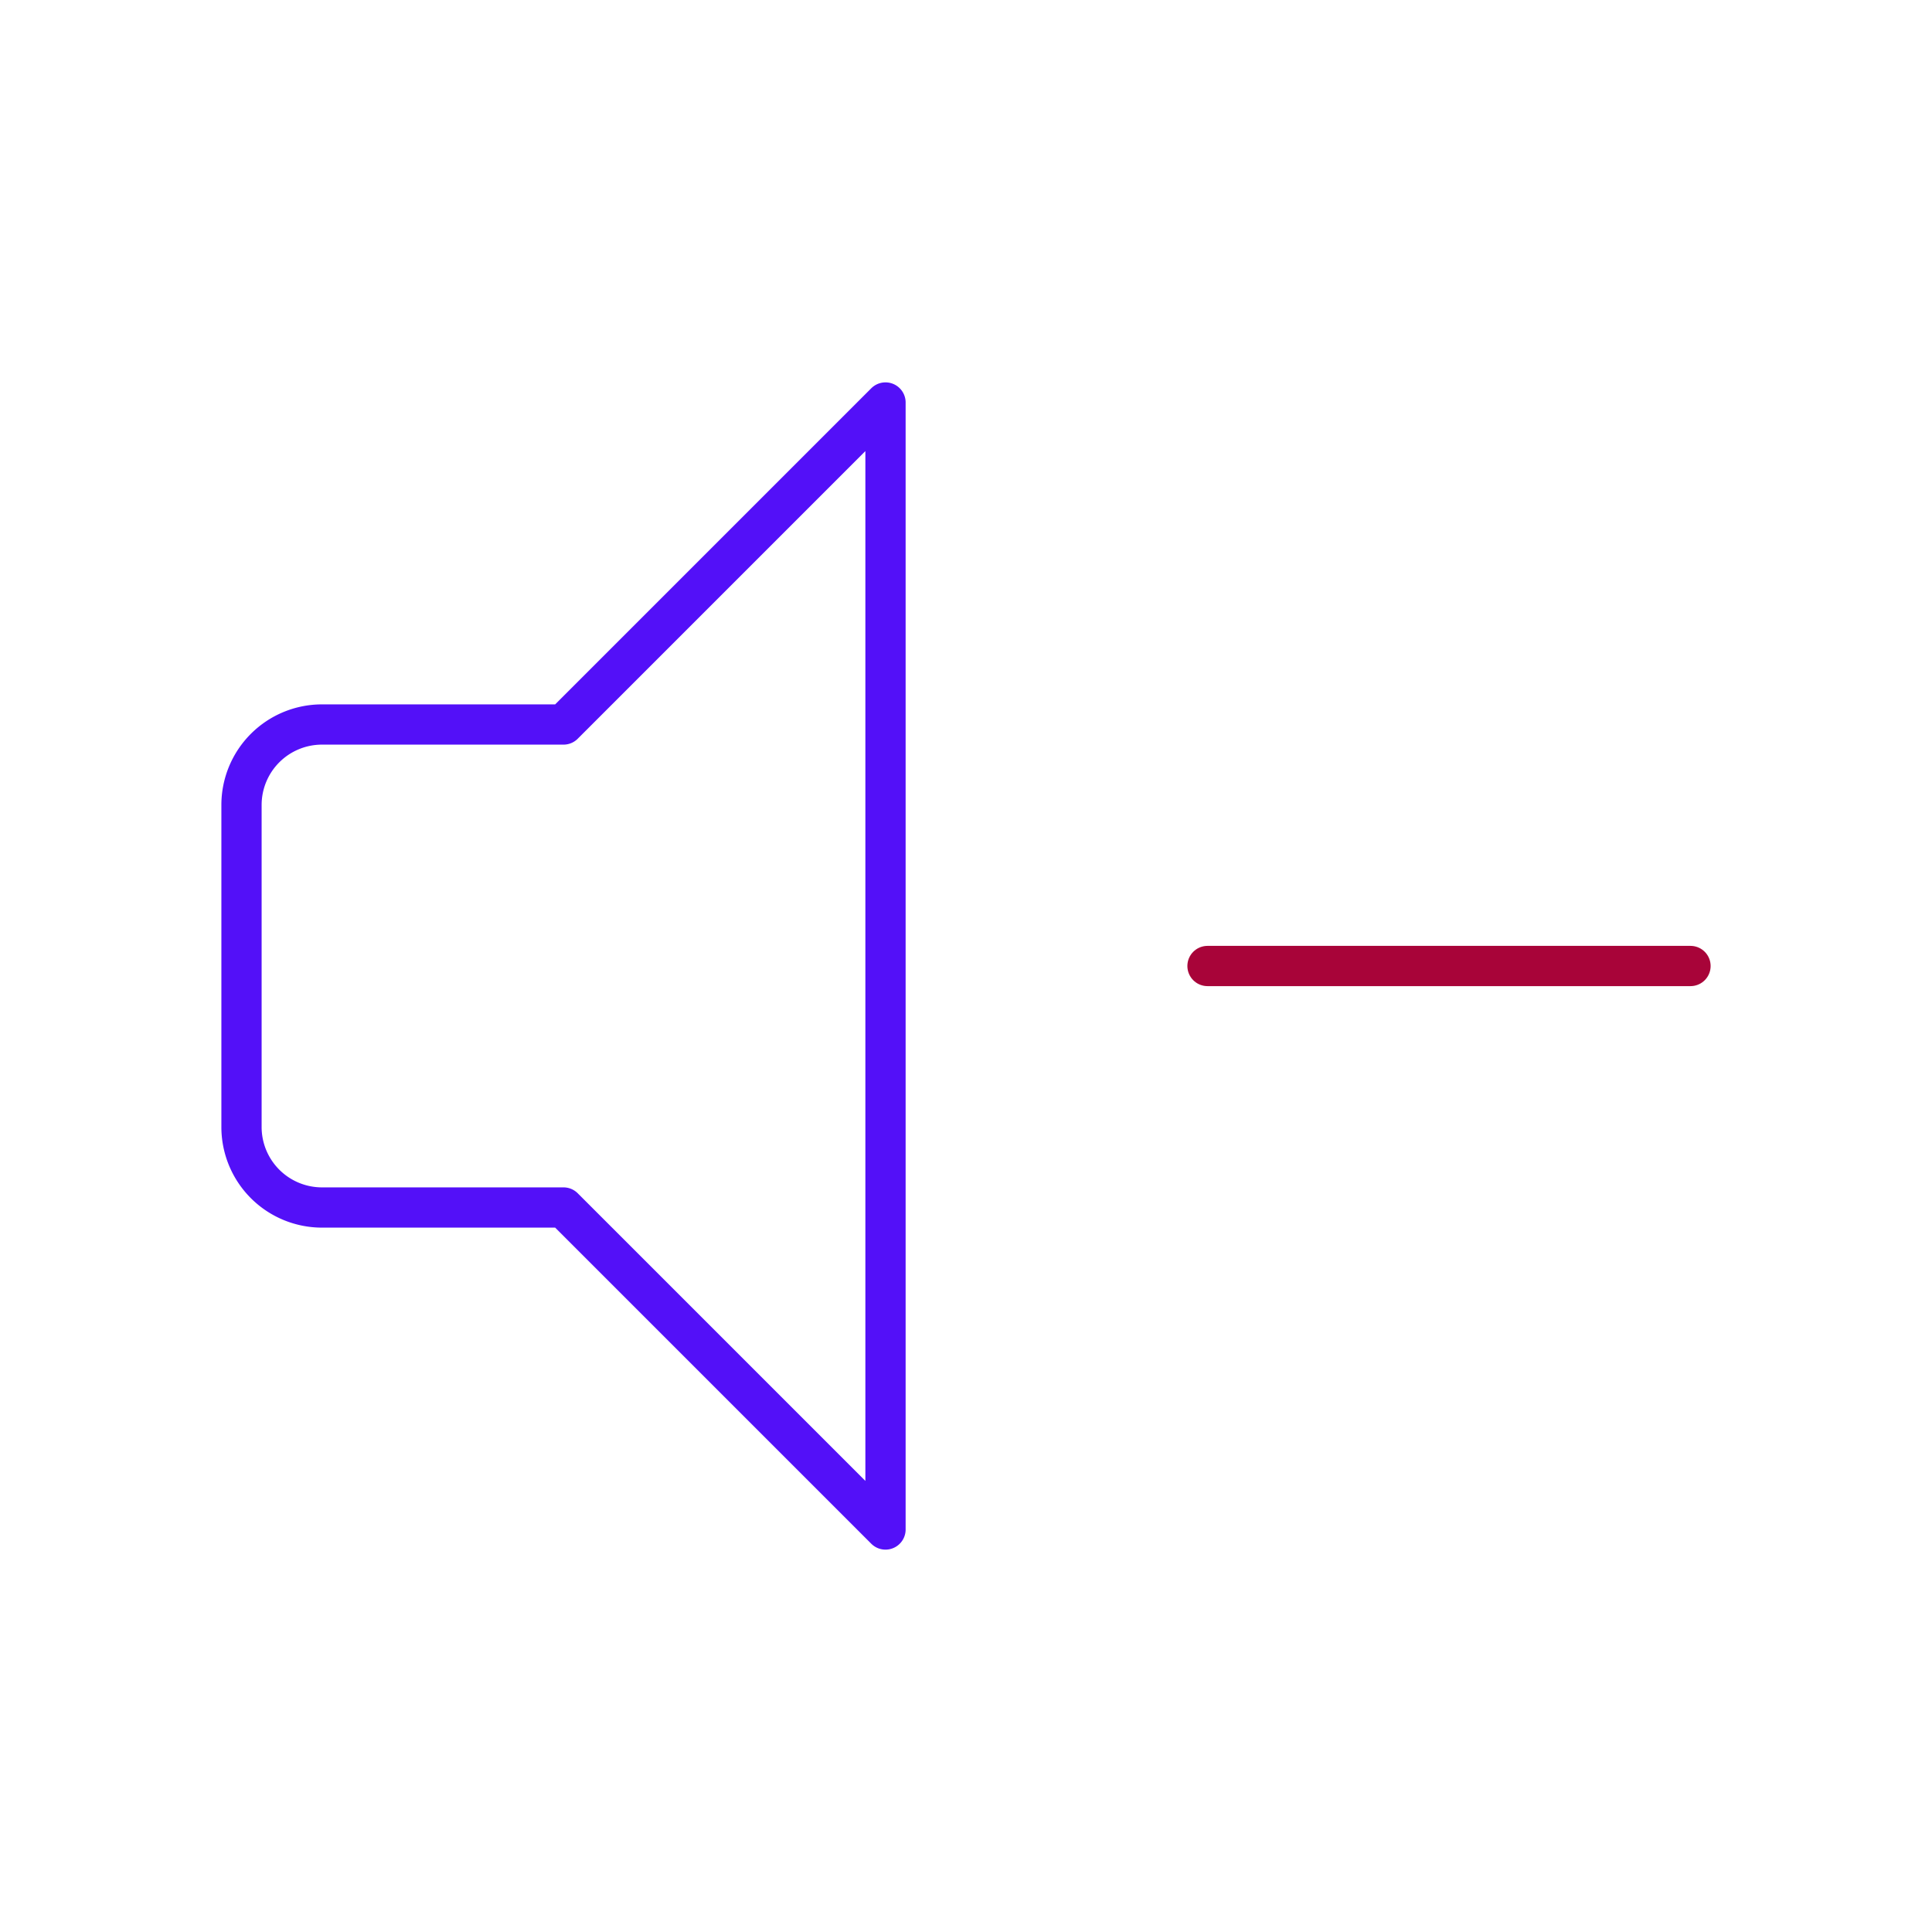 <svg id="sound-reduce" data-name="line color" xmlns="http://www.w3.org/2000/svg" viewBox="0 0 24 24" class="icon line-color" width="32" height="32"><path id="primary" d="M11,5V19L7,15H4a1,1,0,0,1-1-1V10A1,1,0,0,1,4,9H7Z" style="fill: none; stroke: rgb(83, 16, 248); stroke-linecap: round; stroke-linejoin: round; stroke-width: 0.5;"></path><line id="secondary" x1="15" y1="12" x2="21" y2="12" style="fill: none; stroke: rgb(168, 4, 57); stroke-linecap: round; stroke-linejoin: round; stroke-width: 0.5;"></line></svg>